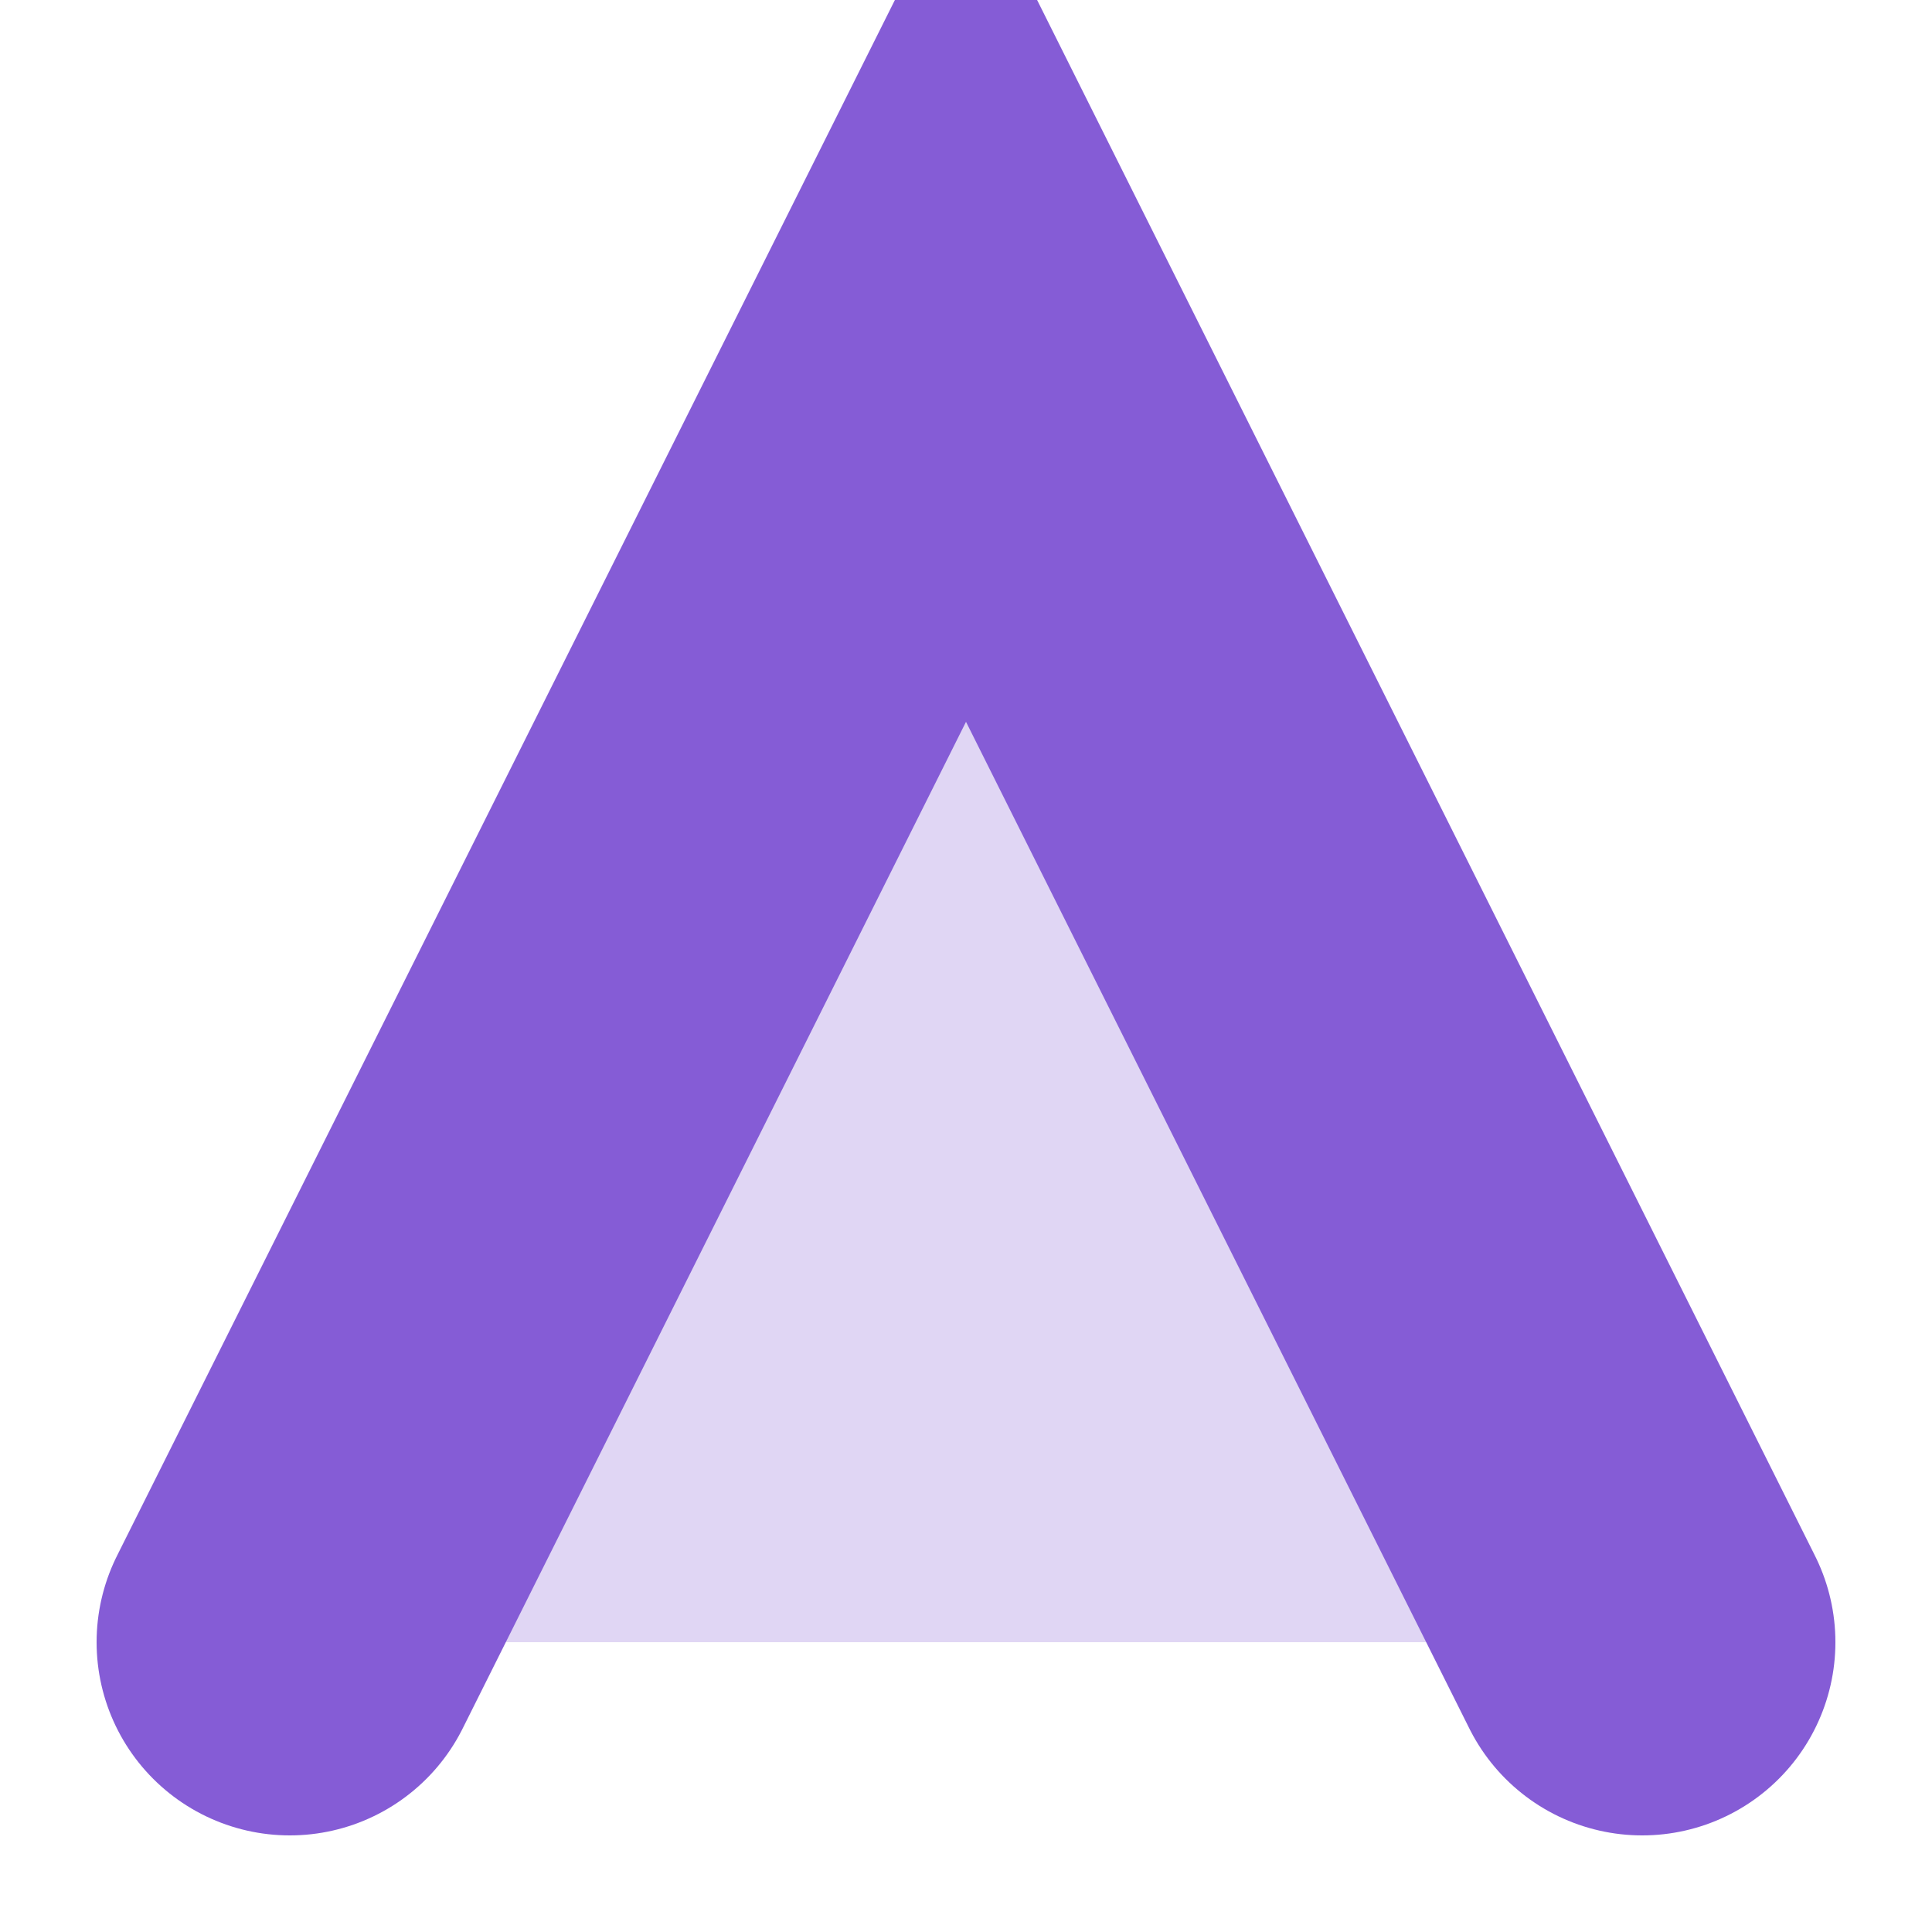 <svg width="20px" height="20px" viewBox="0,0,20,20" version="1.1" xmlns="http://www.w3.org/2000/svg" xmlns:xlink="http://www.w3.org/1999/xlink">
    <g stroke-linecap="round" stroke="#855CD6" fill="#855CD6" fill-opacity="0.25" stroke-width="4" stroke-linejoin="miter"><path d="M3,17 L10,3 L17,17"/></g>
</svg>
